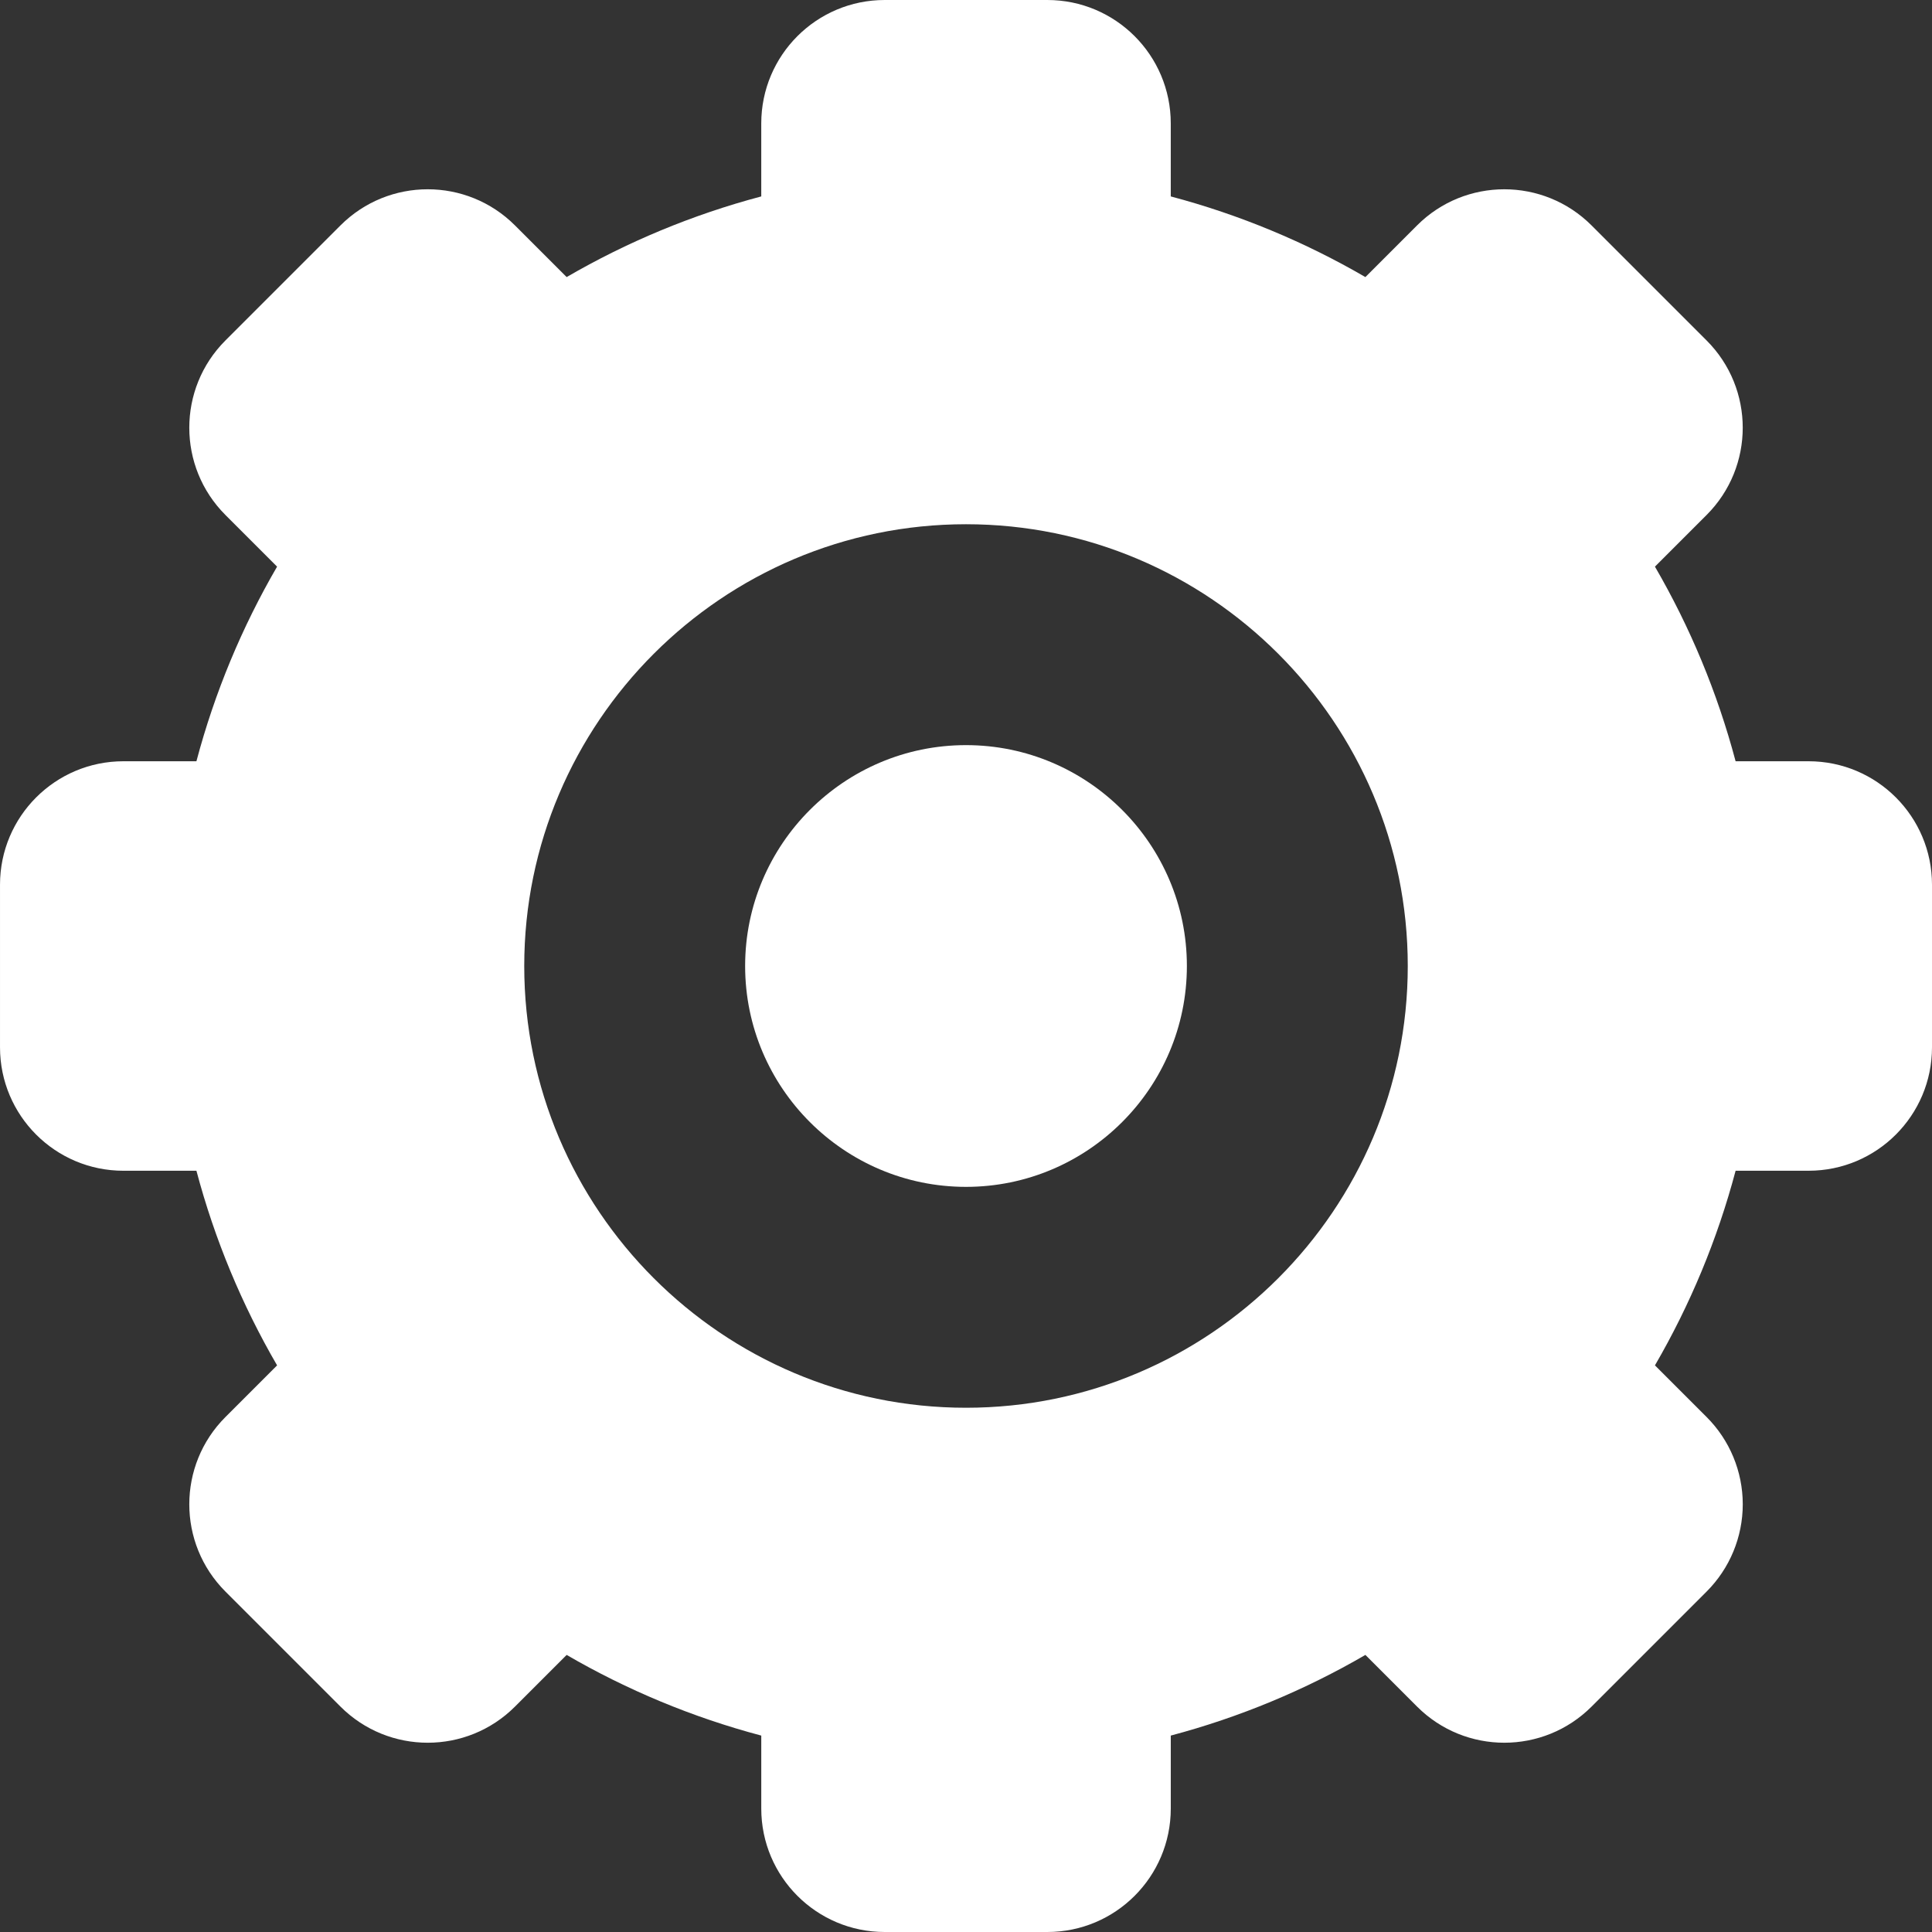 <?xml version="1.0" encoding="iso-8859-1"?>
<!-- Generator: Adobe Illustrator 18.0.0, SVG Export Plug-In . SVG Version: 6.00 Build 0)  -->
<!DOCTYPE svg PUBLIC "-//W3C//DTD SVG 1.1//EN" "http://www.w3.org/Graphics/SVG/1.1/DTD/svg11.dtd">
<svg version="1.1" id="Capa_1" xmlns="http://www.w3.org/2000/svg" xmlns:xlink="http://www.w3.org/1999/xlink" x="0px" y="0px"
	 viewBox="0 0 262.394 262.394" style="enable-background:new 0 0 262.394 262.394;" xml:space="preserve">
<rect x="0" y="0" width="262.394" height="262.394" fill="#333333" stroke="none"/>
<g>
	<path style="fill:#ffffff;" d="M245.63,103.39h-9.91c-2.486-9.371-6.197-18.242-10.955-26.432l7.015-7.015c6.546-6.546,6.546-17.159,0-23.705
		l-15.621-15.621c-6.546-6.546-17.159-6.546-23.705,0l-7.015,7.015c-8.19-4.758-17.061-8.468-26.432-10.955v-9.914
		C159.007,7.505,151.502,0,142.244,0h-22.091c-9.258,0-16.763,7.505-16.763,16.763v9.914c-9.37,2.486-18.242,6.197-26.431,10.954
		l-7.016-7.015c-6.546-6.546-17.159-6.546-23.705,0.001L30.618,46.238c-6.546,6.546-6.546,17.159,0,23.705l7.014,7.014
		c-4.758,8.19-8.469,17.062-10.955,26.433h-9.914c-9.257,0-16.762,7.505-16.762,16.763v22.09c0,9.258,7.505,16.763,16.762,16.763
		h9.914c2.487,9.371,6.198,18.243,10.956,26.433l-7.015,7.015c-6.546,6.546-6.546,17.159,0,23.705l15.621,15.621
		c6.546,6.546,17.159,6.546,23.705,0l7.016-7.016c8.189,4.758,17.061,8.469,26.431,10.955v9.913c0,9.258,7.505,16.763,16.763,16.763
		h22.091c9.258,0,16.763-7.505,16.763-16.763v-9.913c9.371-2.487,18.242-6.198,26.432-10.956l7.016,7.017
		c6.546,6.546,17.159,6.546,23.705,0l15.621-15.621c3.145-3.144,4.91-7.407,4.91-11.853s-1.766-8.709-4.91-11.853l-7.016-7.016
		c4.758-8.189,8.468-17.062,10.955-26.432h9.91c9.258,0,16.763-7.505,16.763-16.763v-22.09
		C262.393,110.895,254.888,103.39,245.63,103.39z M131.198,191.194c-33.083,0-59.998-26.915-59.998-59.997
		c0-33.083,26.915-59.998,59.998-59.998s59.998,26.915,59.998,59.998C191.196,164.279,164.281,191.194,131.198,191.194z"/>
	<path style="fill:#ffffff;" d="M131.198,101.199c-16.541,0-29.998,13.457-29.998,29.998c0,16.54,13.457,29.997,29.998,29.997s29.998-13.457,29.998-29.997
		C161.196,114.656,147.739,101.199,131.198,101.199z"/>
</g>
<g>
</g>
<g>
</g>
<g>
</g>
<g>
</g>
<g>
</g>
<g>
</g>
<g>
</g>
<g>
</g>
<g>
</g>
<g>
</g>
<g>
</g>
<g>
</g>
<g>
</g>
<g>
</g>
<g>
</g>
</svg>

